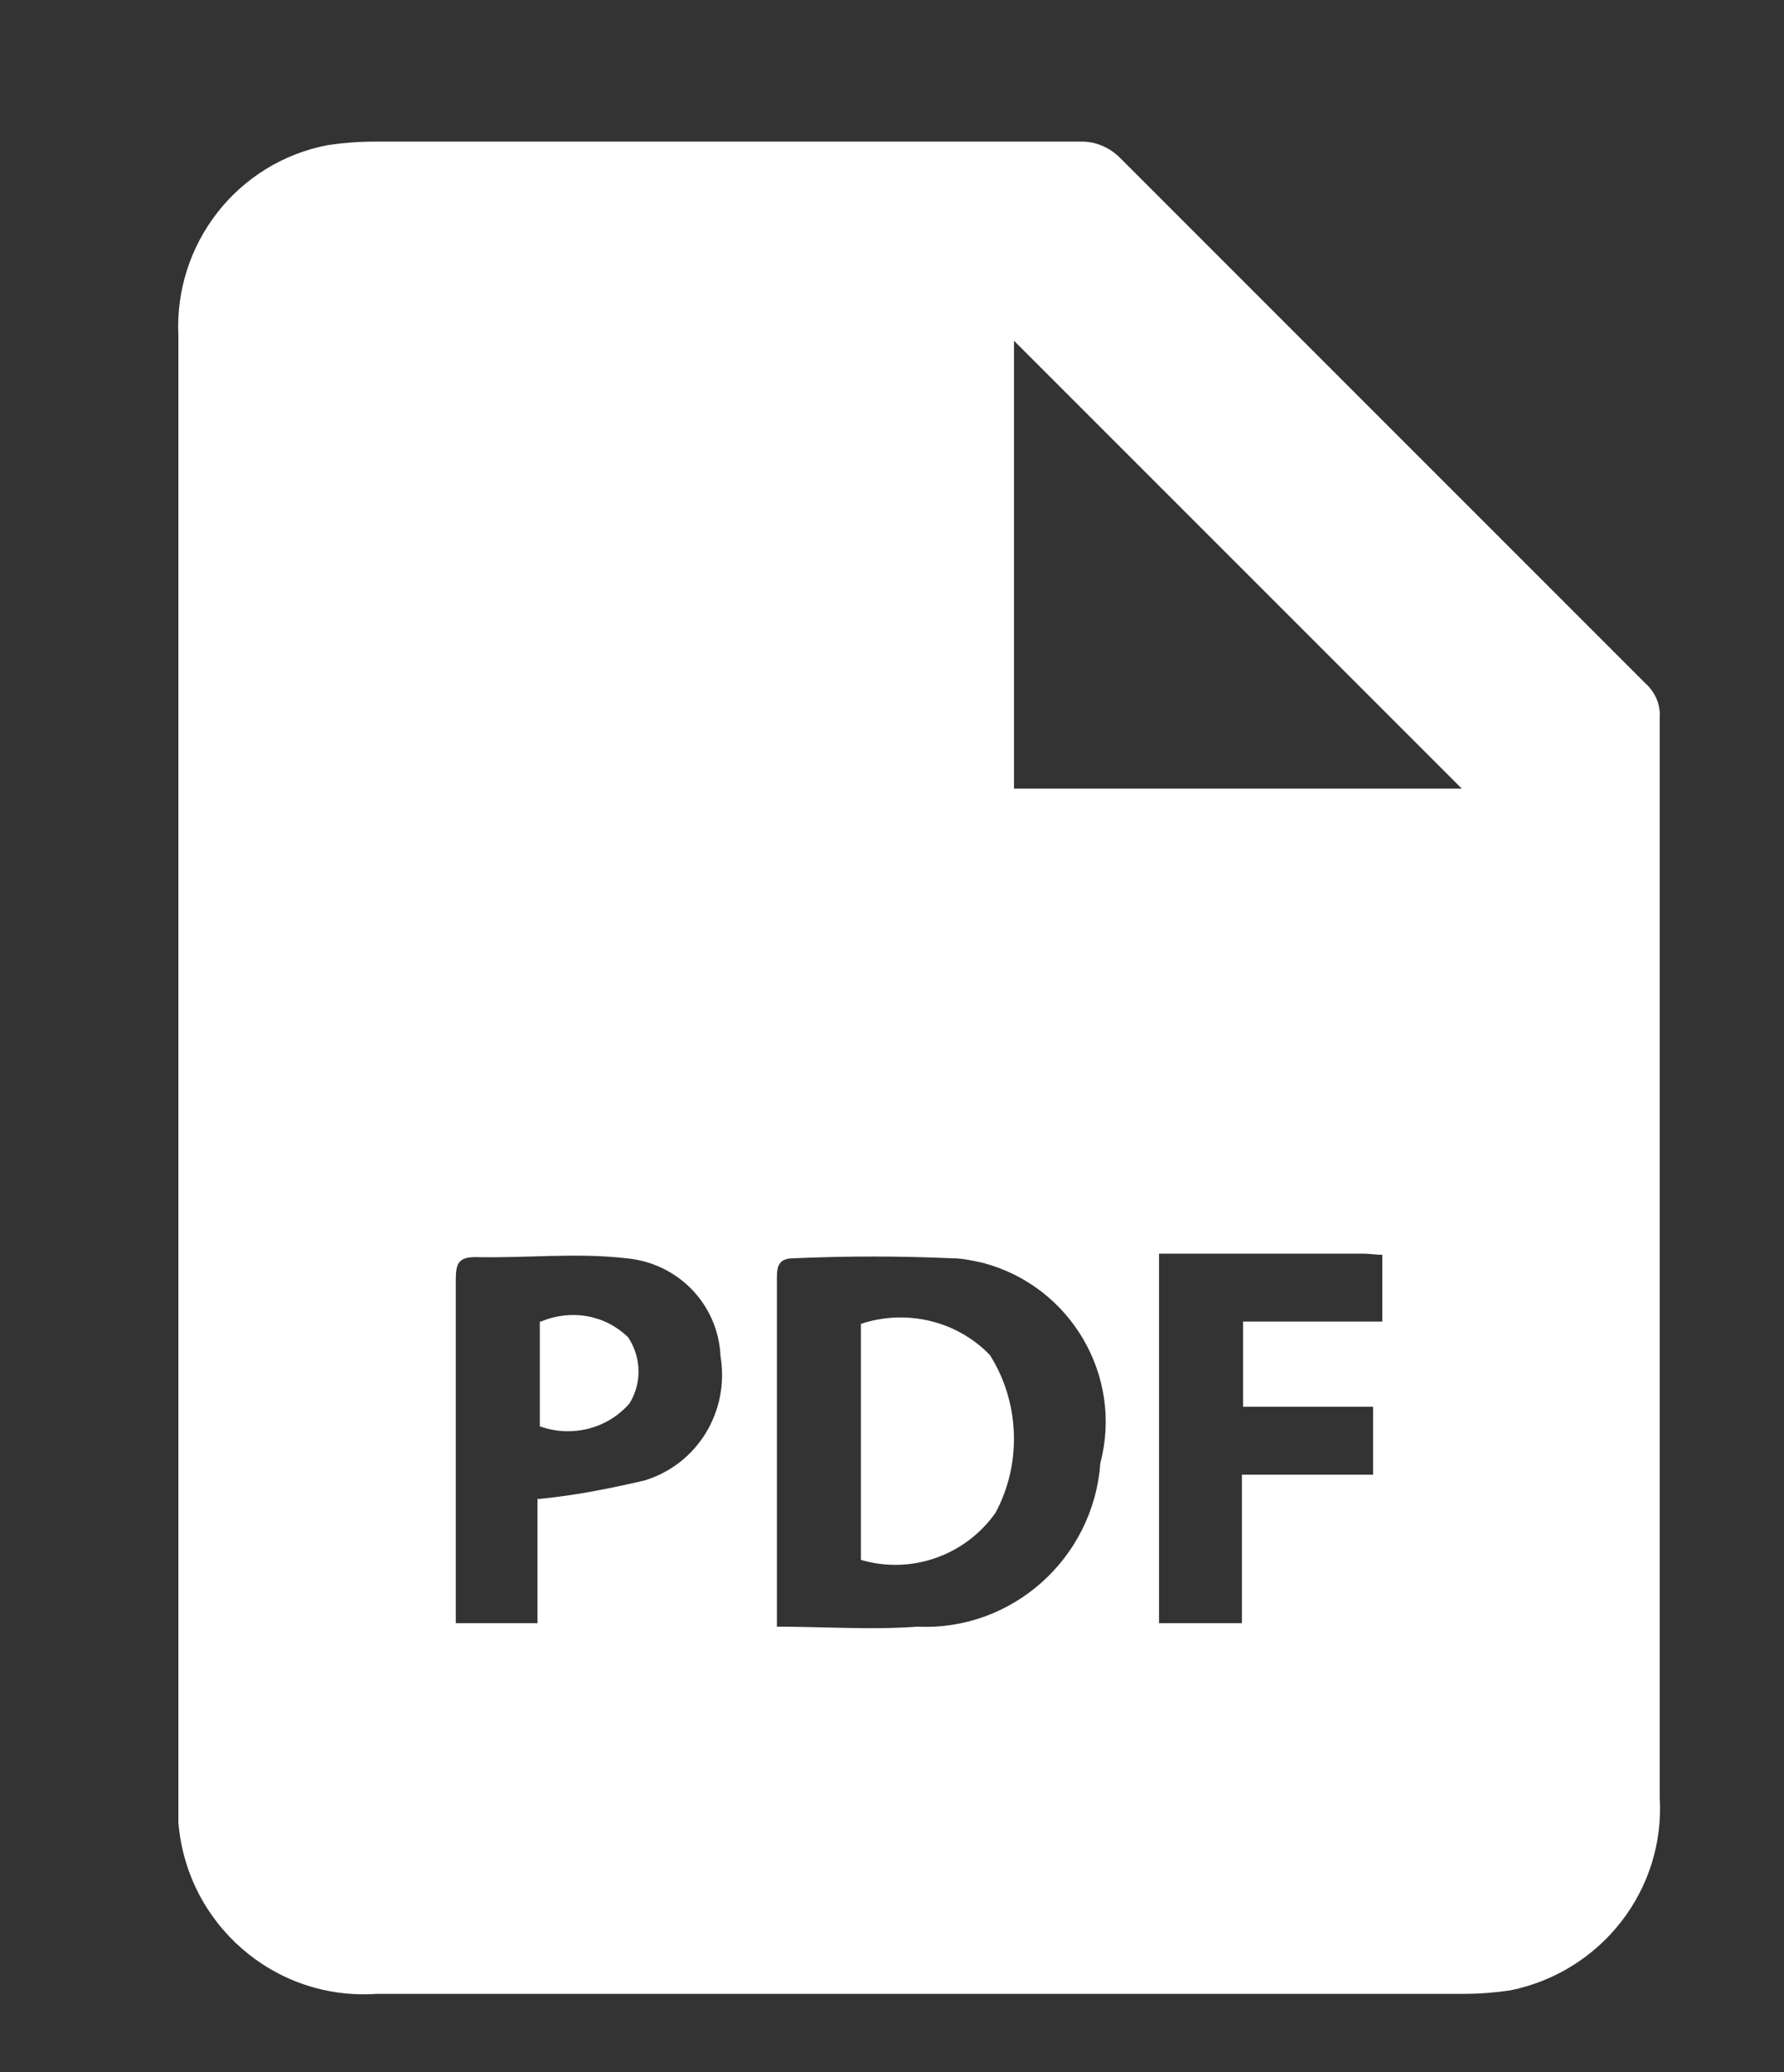 <?xml version="1.0" encoding="UTF-8"?>
<svg id="Capa_1" data-name="Capa 1" xmlns="http://www.w3.org/2000/svg" viewBox="0 0 15.5 18">
  <rect x="0" y="0" width="15.5" height="18" fill="#333333" stroke="none"/>
  <defs>
    <style>
      .cls-1 {
        fill: #fff;
      }
    </style>
  </defs>
  <g id="Grupo_33" data-name="Grupo 33">
    <path id="Trazado_50" data-name="Trazado 50" class="cls-1" d="M1.55,9.27V2.92c-.04-.8,.51-1.51,1.3-1.66,.14-.02,.27-.03,.41-.03h6.14c.12,0,.24,.05,.33,.14,1.52,1.52,3.04,3.04,4.56,4.56,.09,.08,.14,.19,.13,.31,0,3.12,0,6.24,0,9.37,.05,.81-.51,1.52-1.3,1.68-.14,.02-.27,.03-.41,.03H3.27c-.89,.06-1.65-.61-1.72-1.49,0-.08,0-.16,0-.23,0-2.11,0-4.22,0-6.32Zm11.15-2.42l-3.89-3.89v3.89h3.89Zm-5.96,7.28c.42,0,.83,.03,1.23,0,.82,.04,1.53-.59,1.59-1.42,.2-.76-.26-1.54-1.02-1.74-.09-.02-.18-.04-.27-.04-.46-.02-.91-.02-1.37,0-.13,0-.15,.06-.15,.17v3.03Zm-2.05-1.11c.31-.03,.61-.09,.91-.16,.46-.14,.74-.6,.66-1.08-.02-.45-.37-.81-.82-.85-.43-.05-.87,0-1.31-.01-.15,0-.17,.06-.17,.2,0,.93,0,1.87,0,2.81,0,.06,0,.11,0,.17h.71v-1.08Zm5.38-2.12v3.2h.72v-1.29h1.14v-.59h-1.13v-.74h1.21v-.58c-.06,0-.11-.01-.16-.01h-1.78Z"/>
    <path id="Trazado_51" data-name="Trazado 51" class="cls-1" d="M7.48,13.55v-2.05c.39-.13,.83-.03,1.12,.27,.26,.41,.28,.94,.05,1.37-.26,.37-.73,.54-1.17,.41Z"/>
    <path id="Trazado_52" data-name="Trazado 52" class="cls-1" d="M4.7,11.48c.26-.11,.56-.06,.76,.14,.11,.17,.12,.39,.01,.57-.19,.22-.5,.3-.78,.2v-.91Z"/>
  </g>
</svg>